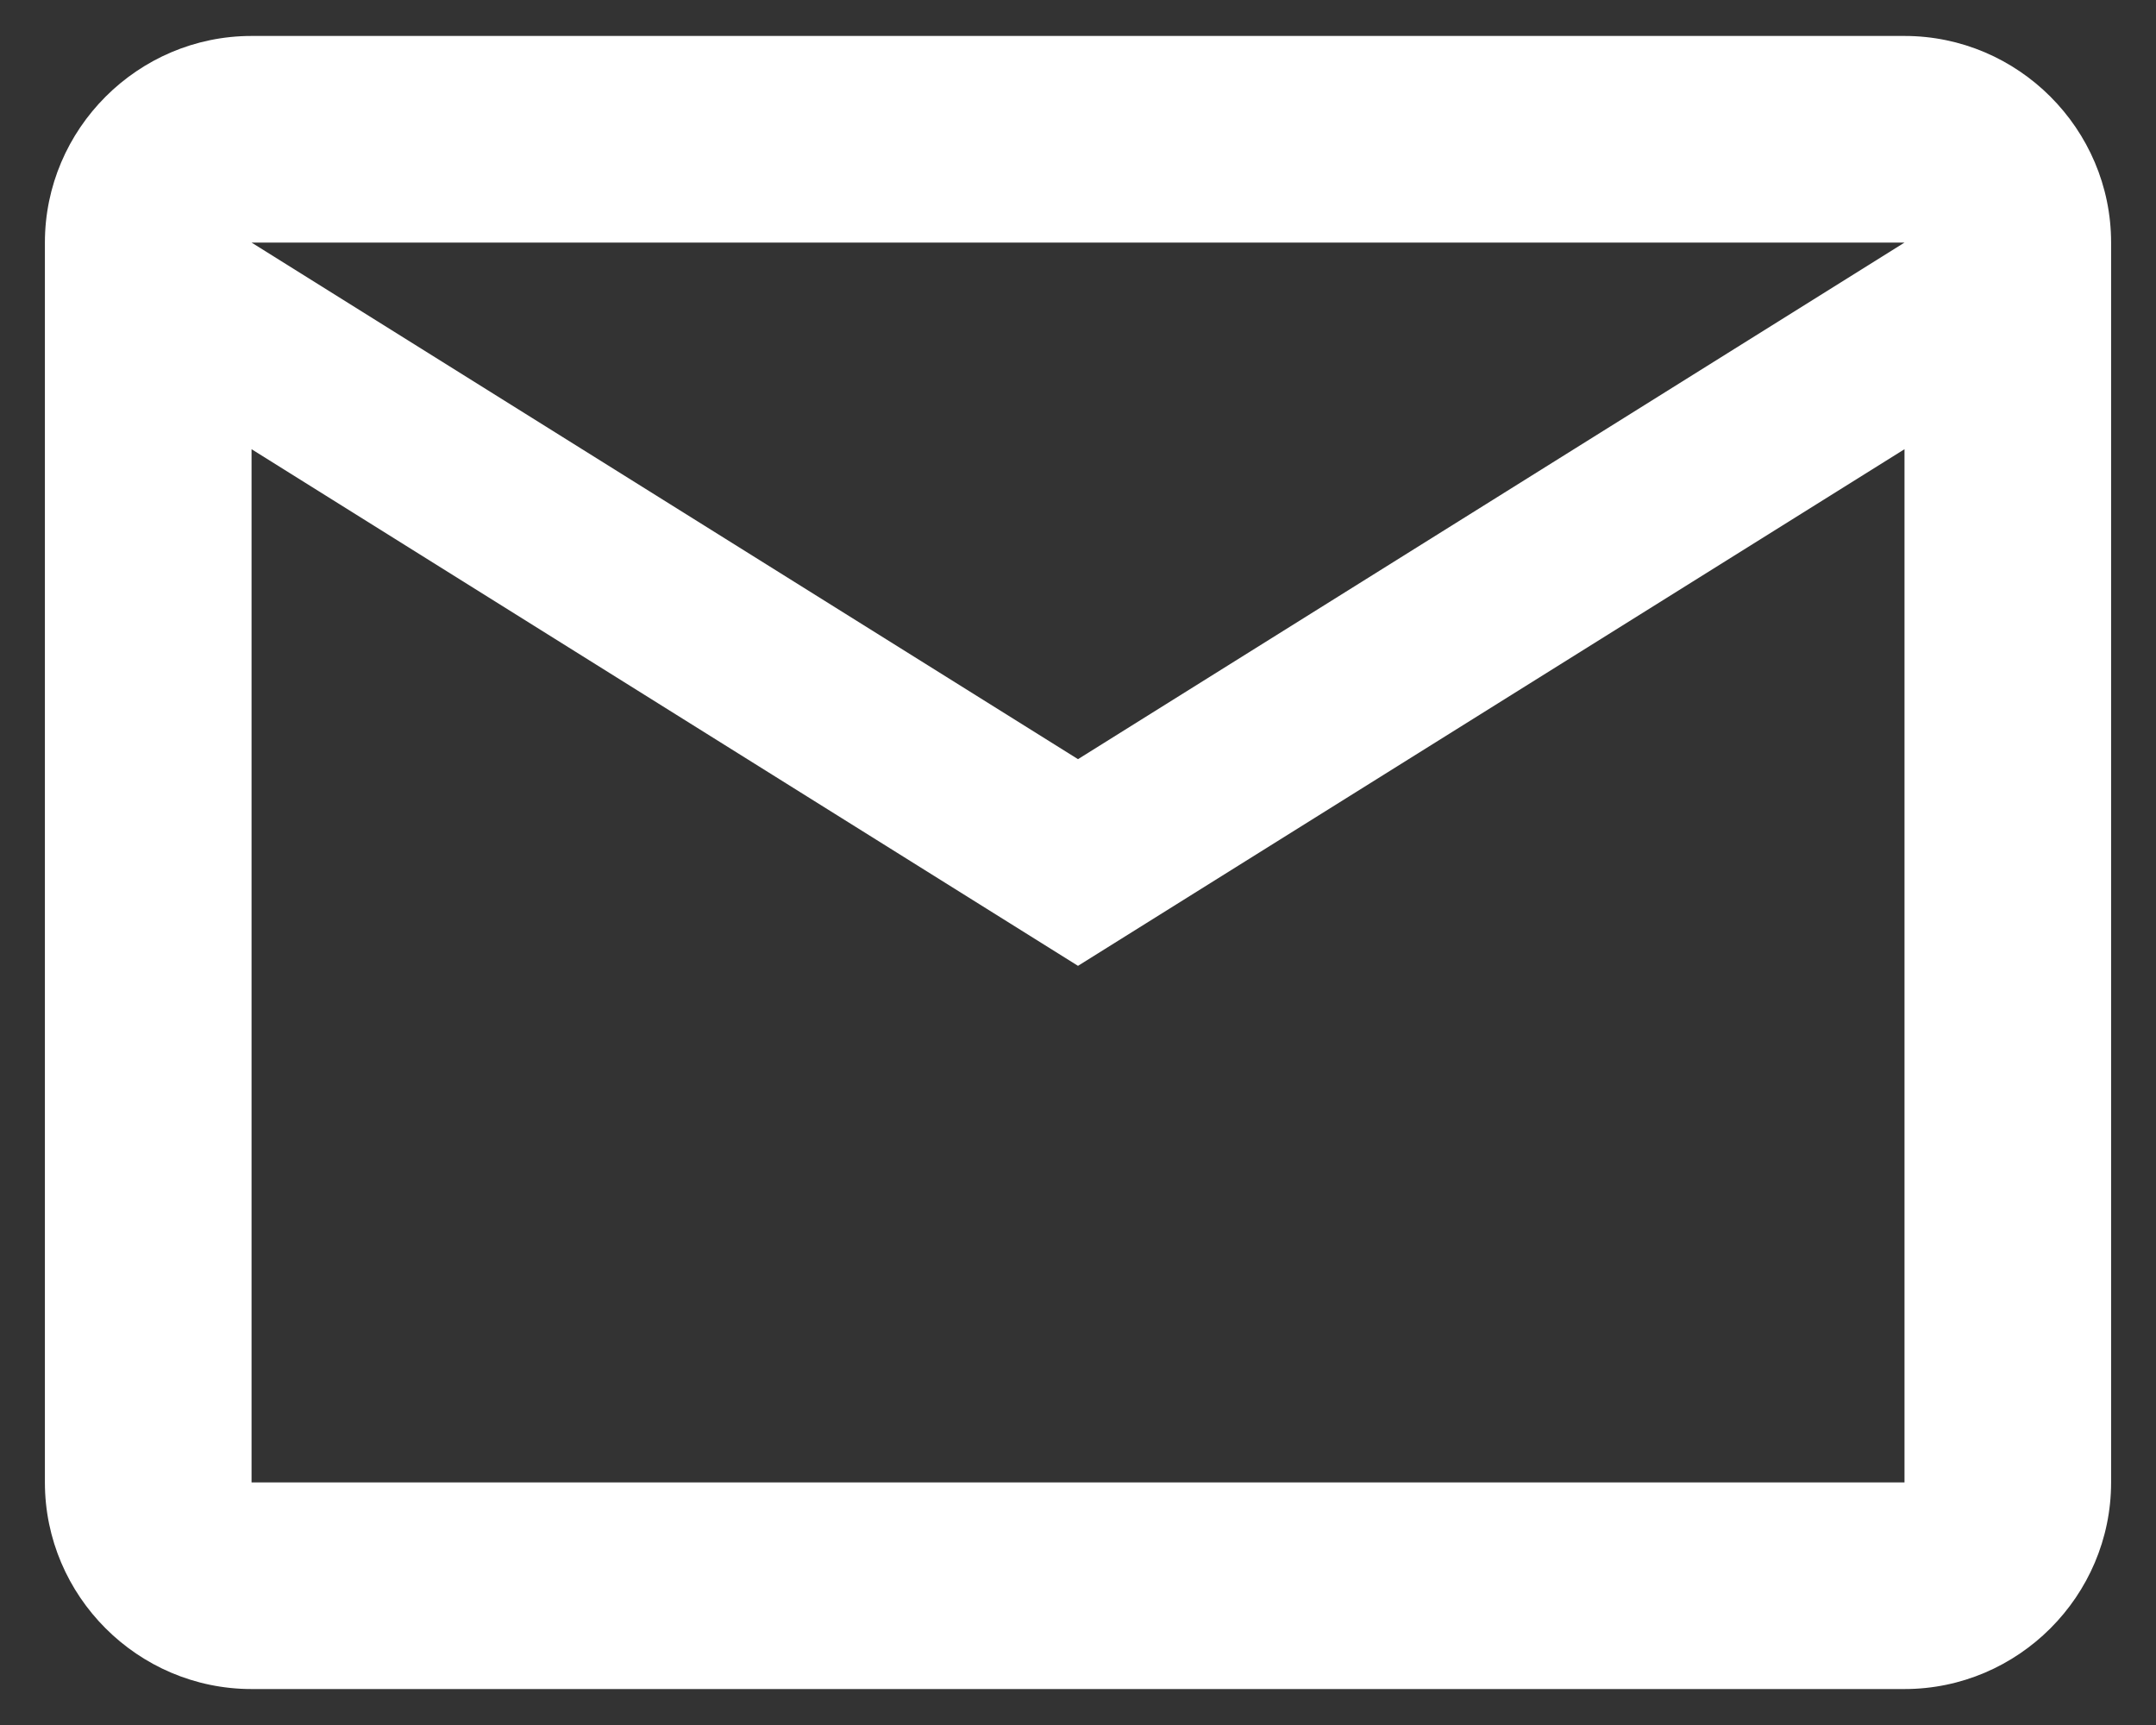 <svg width="40" height="32" viewBox="0 0 40 32" fill="none" xmlns="http://www.w3.org/2000/svg">
<rect x="0" y="0" width="40" height="32" fill="#333333" stroke="none"/>
<path d="M39.167 4.5C39.167 2.392 37.442 0.667 35.334 0.667H4.667C2.558 0.667 0.833 2.392 0.833 4.5V27.5C0.833 29.608 2.558 31.333 4.667 31.333H35.334C37.442 31.333 39.167 29.608 39.167 27.5V4.5ZM35.334 4.5L20 14.083L4.667 4.5H35.334ZM35.334 27.5H4.667V8.333L20 17.917L35.334 8.333V27.5Z" fill="white"/>
</svg>
